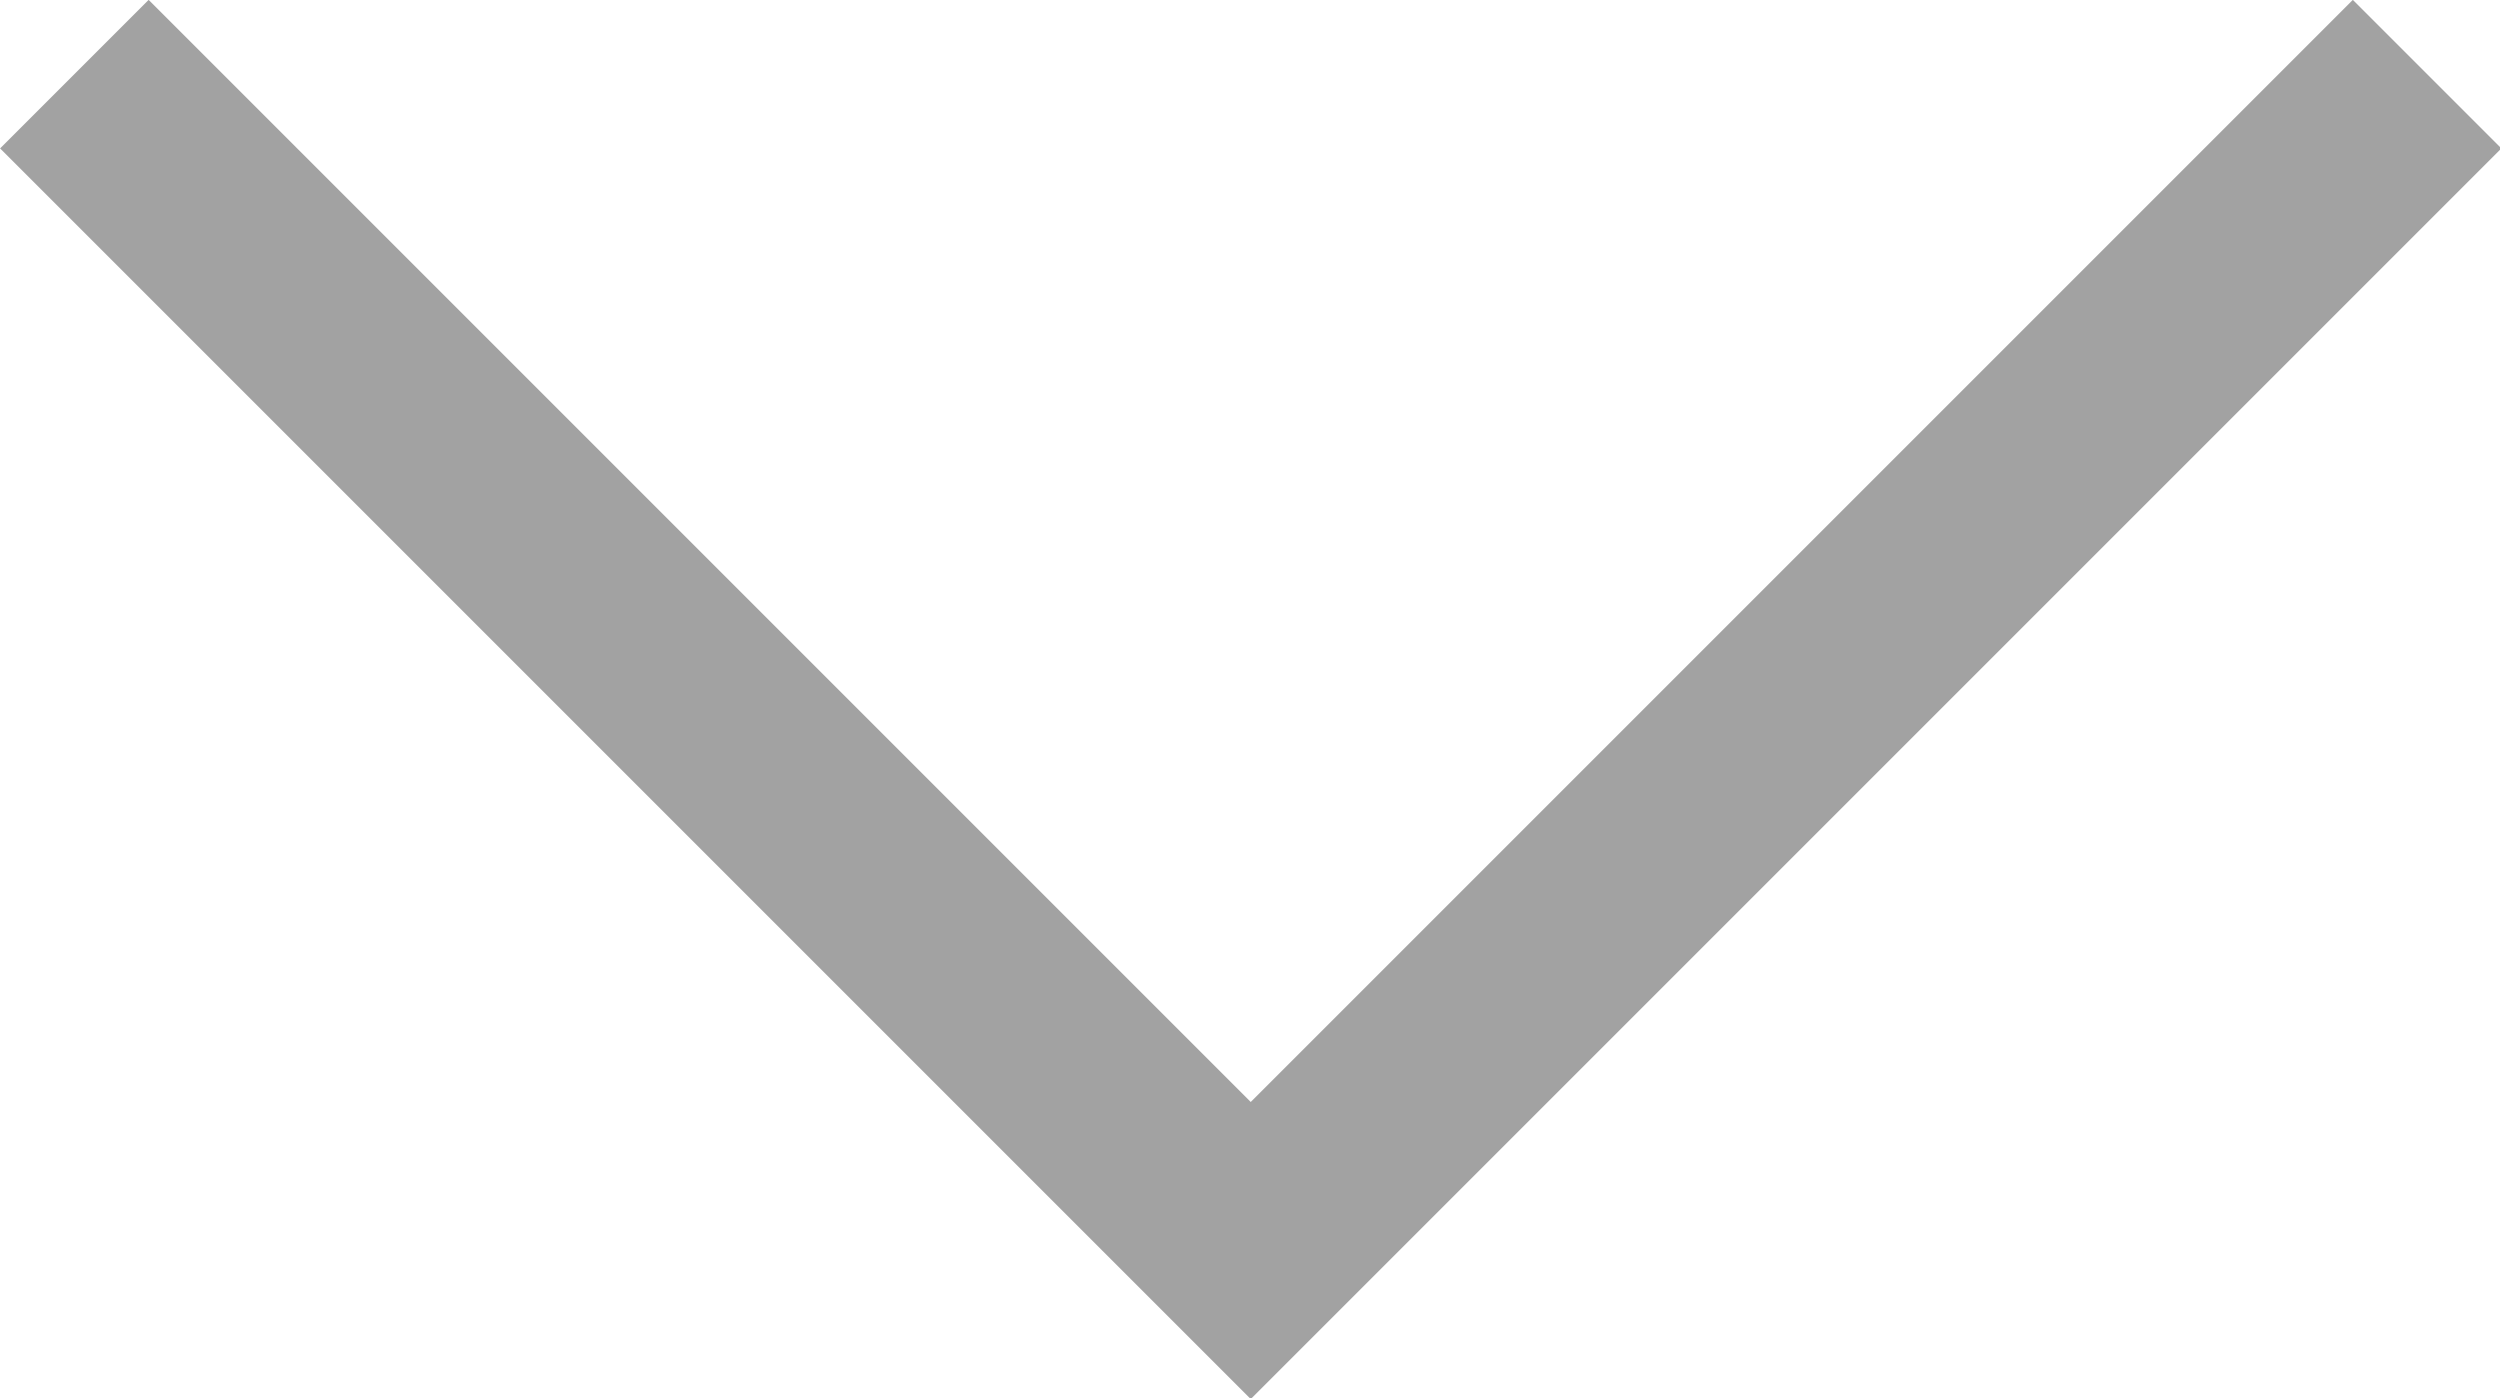 <svg xmlns="http://www.w3.org/2000/svg" width="11.901" height="6.657" viewBox="0 0 11.901 6.657">
  <path id="mobile-arrow" d="M1232.667,1181.333l5.6,5.6,5.6-5.6" transform="translate(-1232.313 -1180.98)" fill="none" stroke="#707070" stroke-width="1" opacity="0.65"/>
</svg>

